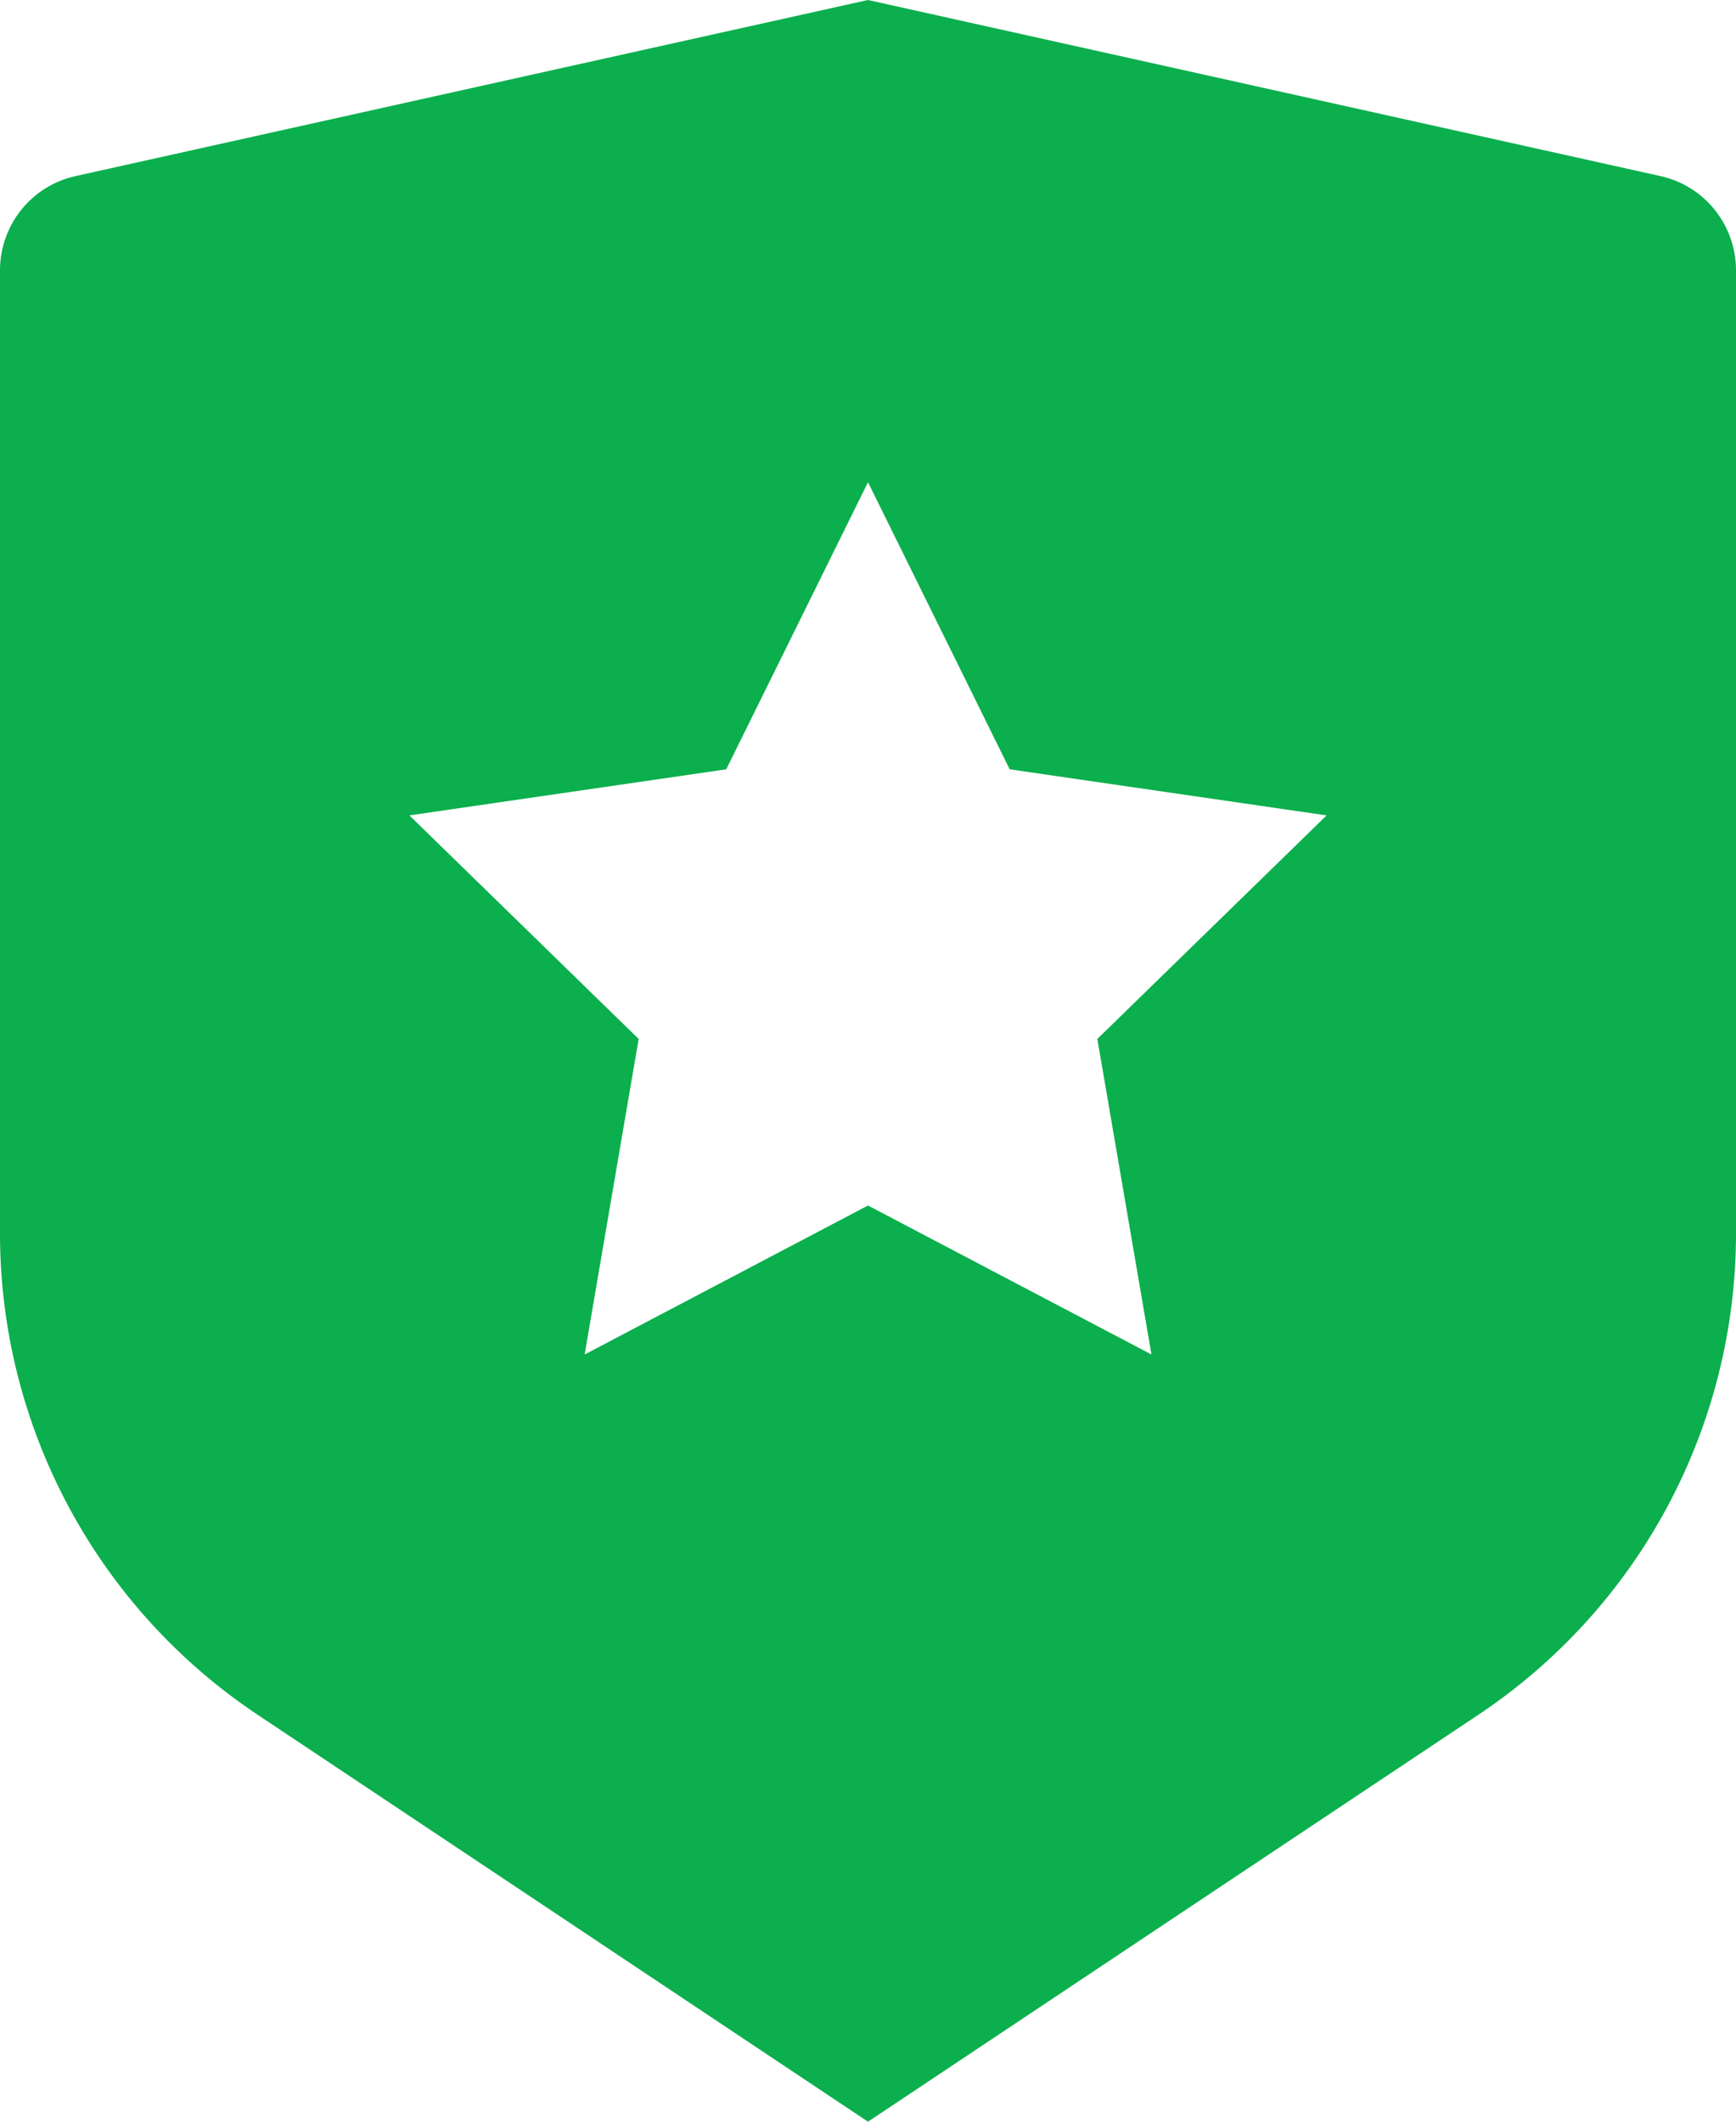 <svg width="18" height="22" viewBox="0 0 18 22" fill="none" xmlns="http://www.w3.org/2000/svg">
<path id="Vector" d="M0.783 1.826L9 0L17.217 1.826C17.439 1.875 17.638 1.999 17.78 2.176C17.922 2.354 18 2.575 18 2.802V12.789C18 13.777 17.756 14.749 17.29 15.62C16.824 16.491 16.15 17.233 15.328 17.781L9 22L2.672 17.781C1.85 17.233 1.176 16.491 0.71 15.62C0.244 14.75 0 13.778 0 12.79V2.802C3.90378e-05 2.575 0.078 2.354 0.22 2.176C0.362 1.999 0.561 1.875 0.783 1.826ZM9 12.5L11.939 14.045L11.378 10.773L13.755 8.455L10.469 7.977L9 5L7.53 7.977L4.245 8.455L6.622 10.773L6.062 14.045L9 12.5Z" fill="#0BAF4D"/>
</svg>
